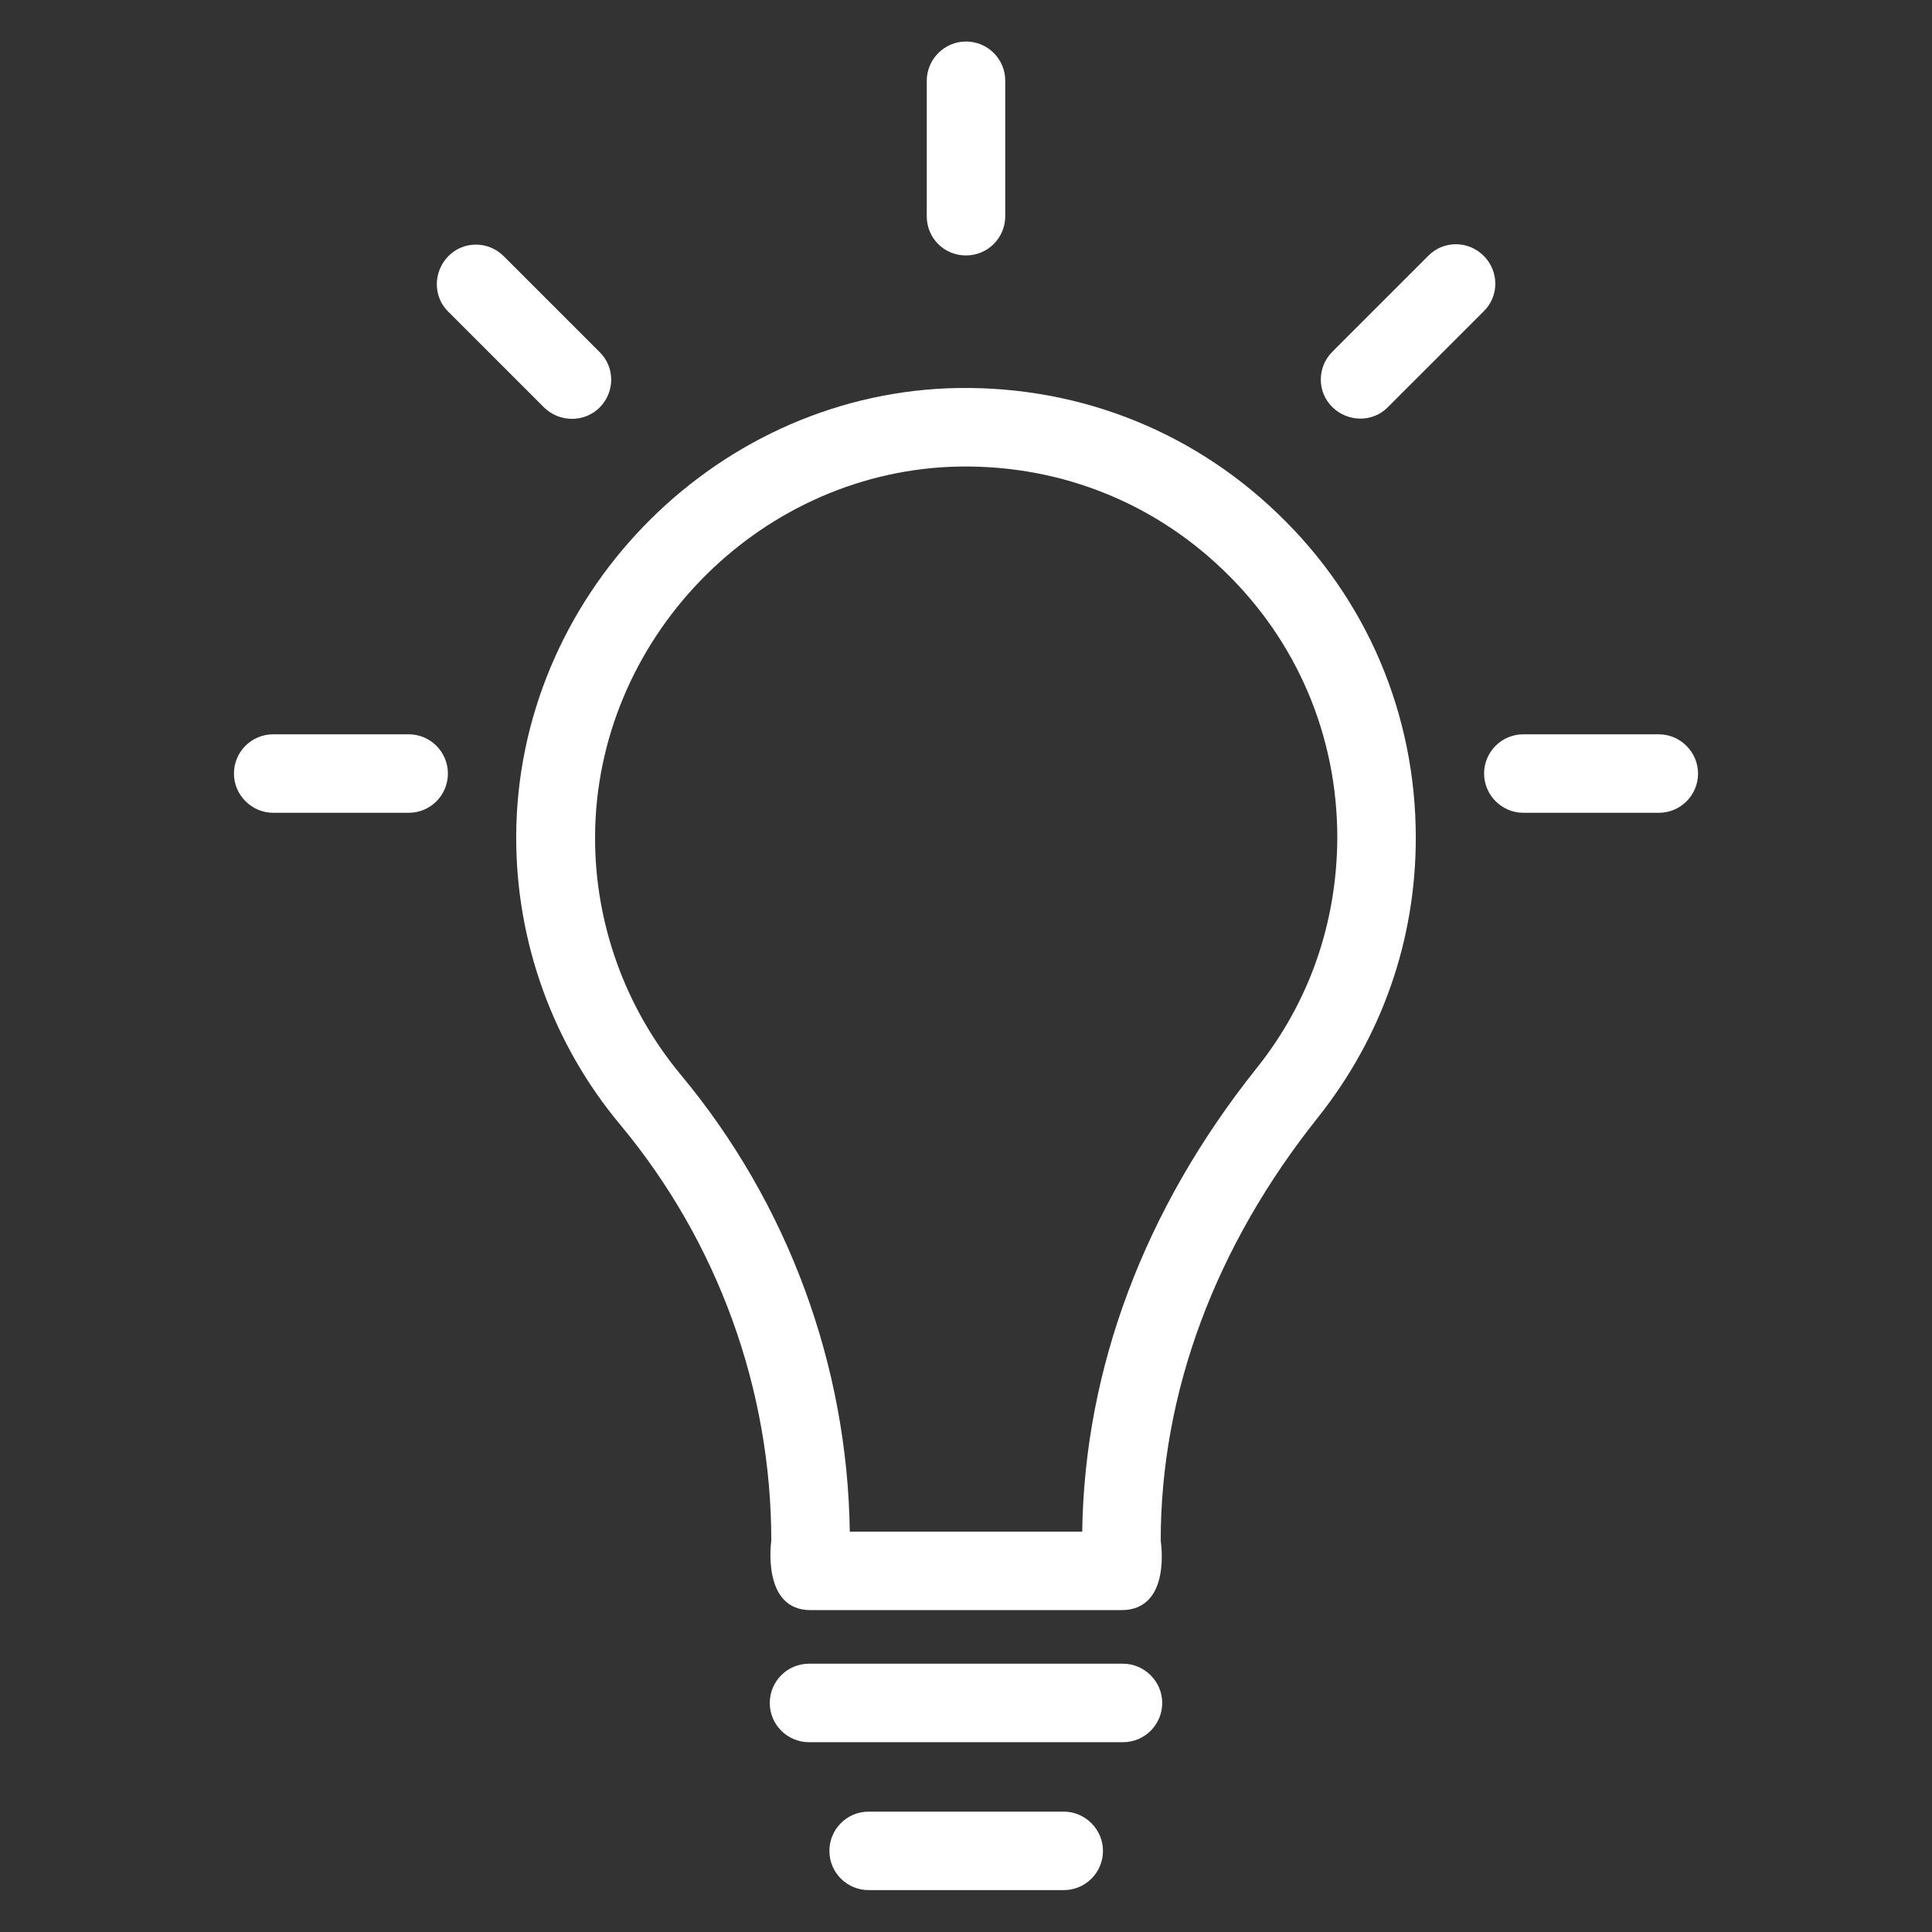 <?xml version="1.0" encoding="utf-8"?>
<!-- Generator: Adobe Illustrator 23.0.1, SVG Export Plug-In . SVG Version: 6.00 Build 0)  -->
<svg version="1.1" id="Calque_1" xmlns="http://www.w3.org/2000/svg" xmlns:xlink="http://www.w3.org/1999/xlink" x="0" y="0"
	 viewBox="0 0 512 512" style="enable-background:new 0 0 512 512;" xml:space="preserve">
<rect x="0" y="0" width="512" height="512" fill="#333333" stroke="none"/>
<style type="text/css">
	.st0{fill:#FFFFFF;}
</style>
<g>
	<g>
		<path class="st0" d="M338.6,136.1c-23.6-22.7-54.6-34.4-87.4-33.2c-62.9,2.5-114.2,55.7-114.4,118.7c-0.1,27.9,9.7,55.1,27.6,76.5
			c25.8,31,40,70.1,40,110.2c0,0-2.7,18.4,10.4,18.4h82.4c13.4,0,10.4-18.4,10.4-18.4c0-39.2,14.4-78,41.7-112.2
			c16.9-21.3,25.9-46.9,25.9-74.1C375.2,189.3,362.2,158.7,338.6,136.1L338.6,136.1z M333,283.1c-29.7,37.2-45.6,79.6-46.2,122.8
			h-61.6c-0.6-44.1-16.4-87-44.8-121.1c-14.7-17.7-22.8-40.1-22.7-63.1c0.2-52,42.5-95.9,94.4-98c27.1-1,52.7,8.7,72.1,27.4
			c19.5,18.7,30.2,43.9,30.2,70.9C354.3,244.5,347,265.6,333,283.1z"/>
		<path class="st0" d="M393.2,67.8c-4.1-4.1-10.7-4.1-14.7,0l-25.4,25.4c-4.1,4.1-4.1,10.7,0,14.7s10.7,4.1,14.7,0l25.4-25.4
			C397.3,78.5,397.3,71.9,393.2,67.8z"/>
		<path class="st0" d="M297.6,440.9h-83.2c-5.8,0-10.4,4.7-10.4,10.4c0,5.8,4.7,10.4,10.4,10.4h83.2c5.8,0,10.4-4.7,10.4-10.4
			C308,445.6,303.3,440.9,297.6,440.9z"/>
		<path class="st0" d="M281.9,480.1h-51.7c-5.8,0-10.4,4.7-10.4,10.4c0,5.8,4.7,10.4,10.4,10.4h51.7c5.8,0,10.4-4.7,10.4-10.4
			C292.3,484.8,287.6,480.1,281.9,480.1z"/>
		<path class="st0" d="M256,67.7c5.8,0,10.4-4.7,10.4-10.4V21.4c0-5.8-4.7-10.4-10.4-10.4s-10.4,4.7-10.4,10.4v35.9
			C245.6,63.1,250.2,67.7,256,67.7z"/>
		<path class="st0" d="M158.9,108c4.1-4.1,4.1-10.7,0-14.7l-25.4-25.4c-4.1-4.1-10.7-4.1-14.7,0s-4.1,10.7,0,14.7l25.4,25.4
			C148.3,112,154.9,112,158.9,108z"/>
		<path class="st0" d="M439.6,194.6h-35.9c-5.8,0-10.4,4.7-10.4,10.4s4.7,10.4,10.4,10.4h35.9c5.8,0,10.4-4.7,10.4-10.4
			S445.3,194.6,439.6,194.6z"/>
		<path class="st0" d="M108.3,194.6H72.4c-5.8,0-10.4,4.7-10.4,10.4s4.7,10.4,10.4,10.4h35.9c5.8,0,10.4-4.7,10.4-10.4
			S114.1,194.6,108.3,194.6z"/>
	</g>
</g>
</svg>
